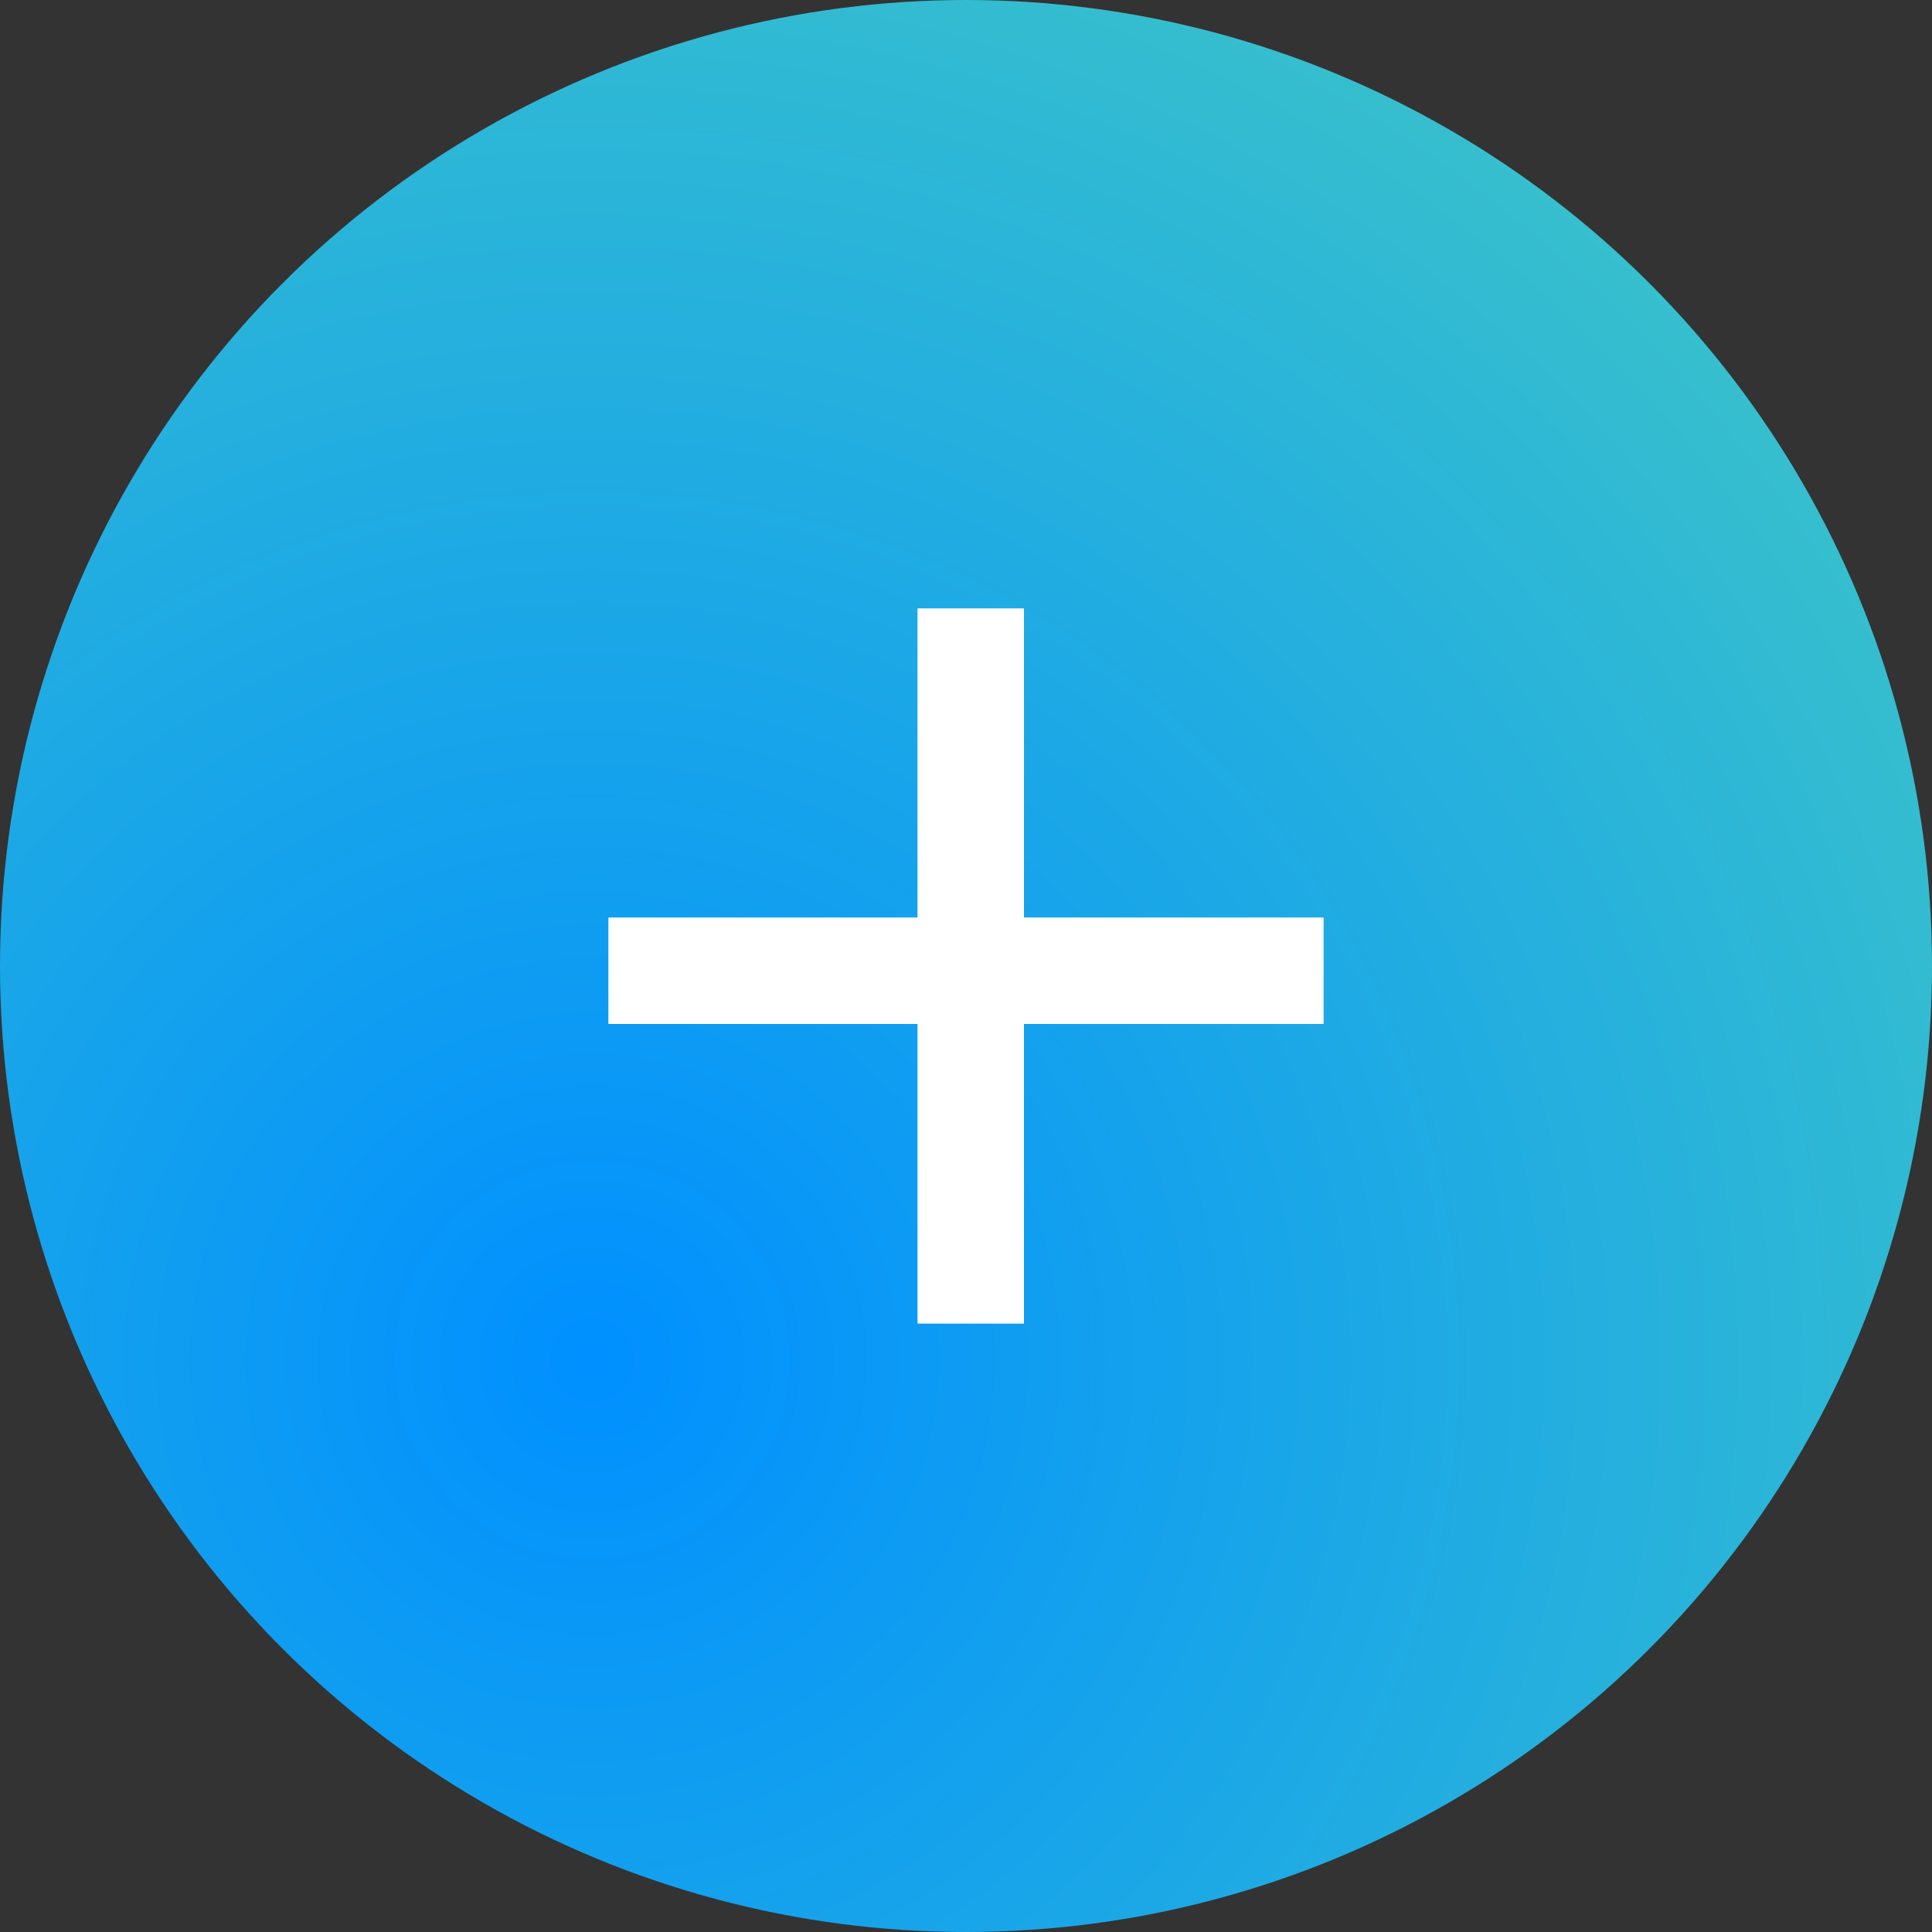 <?xml version="1.0" encoding="utf-8"?>
<!-- Generator: Adobe Illustrator 26.3.1, SVG Export Plug-In . SVG Version: 6.00 Build 0)  -->
<svg version="1.1" id="Ebene_1" xmlns="http://www.w3.org/2000/svg" xmlns:xlink="http://www.w3.org/1999/xlink" x="0px" y="0px"
	 viewBox="0 0 20 20" style="enable-background:new 0 0 20 20;" xml:space="preserve">
<rect x="0" y="0" width="20" height="20" fill="#333333" stroke="none"/>
<style type="text/css">
	.st0{clip-path:url(#SVGID_00000181770880183886260860000013148294142399936440_);}
	.st1{fill:url(#SVGID_00000066494505473450858430000001912784691935898781_);}
	.st2{fill:#FFFFFF;}
</style>
<g>
	<defs>
		<rect id="SVGID_1_" y="0" width="20" height="20"/>
	</defs>
	<clipPath id="SVGID_00000101813009746711122210000008410924909937404082_">
		<use xlink:href="#SVGID_1_"  style="overflow:visible;"/>
	</clipPath>
	<g style="clip-path:url(#SVGID_00000101813009746711122210000008410924909937404082_);">
		
			<radialGradient id="SVGID_00000121970927585121120980000003391341038799287228_" cx="-295.668" cy="401.64" r="1" gradientTransform="matrix(10.152 -12.69 -12.69 -10.152 8104.61 339.495)" gradientUnits="userSpaceOnUse">
			<stop  offset="0" style="stop-color:#0090FF"/>
			<stop  offset="1" style="stop-color:#39C1CB"/>
		</radialGradient>
		<circle style="fill:url(#SVGID_00000121970927585121120980000003391341038799287228_);" cx="10" cy="10" r="10"/>
		<rect x="9.5" y="6.3" class="st2" width="1.1" height="7.4"/>
		<rect x="9.5" y="6.3" class="st2" width="1.1" height="7.4"/>
		<rect x="6.3" y="9.5" class="st2" width="7.4" height="1.1"/>
		<rect x="6.3" y="9.5" class="st2" width="7.4" height="1.1"/>
	</g>
</g>
</svg>
